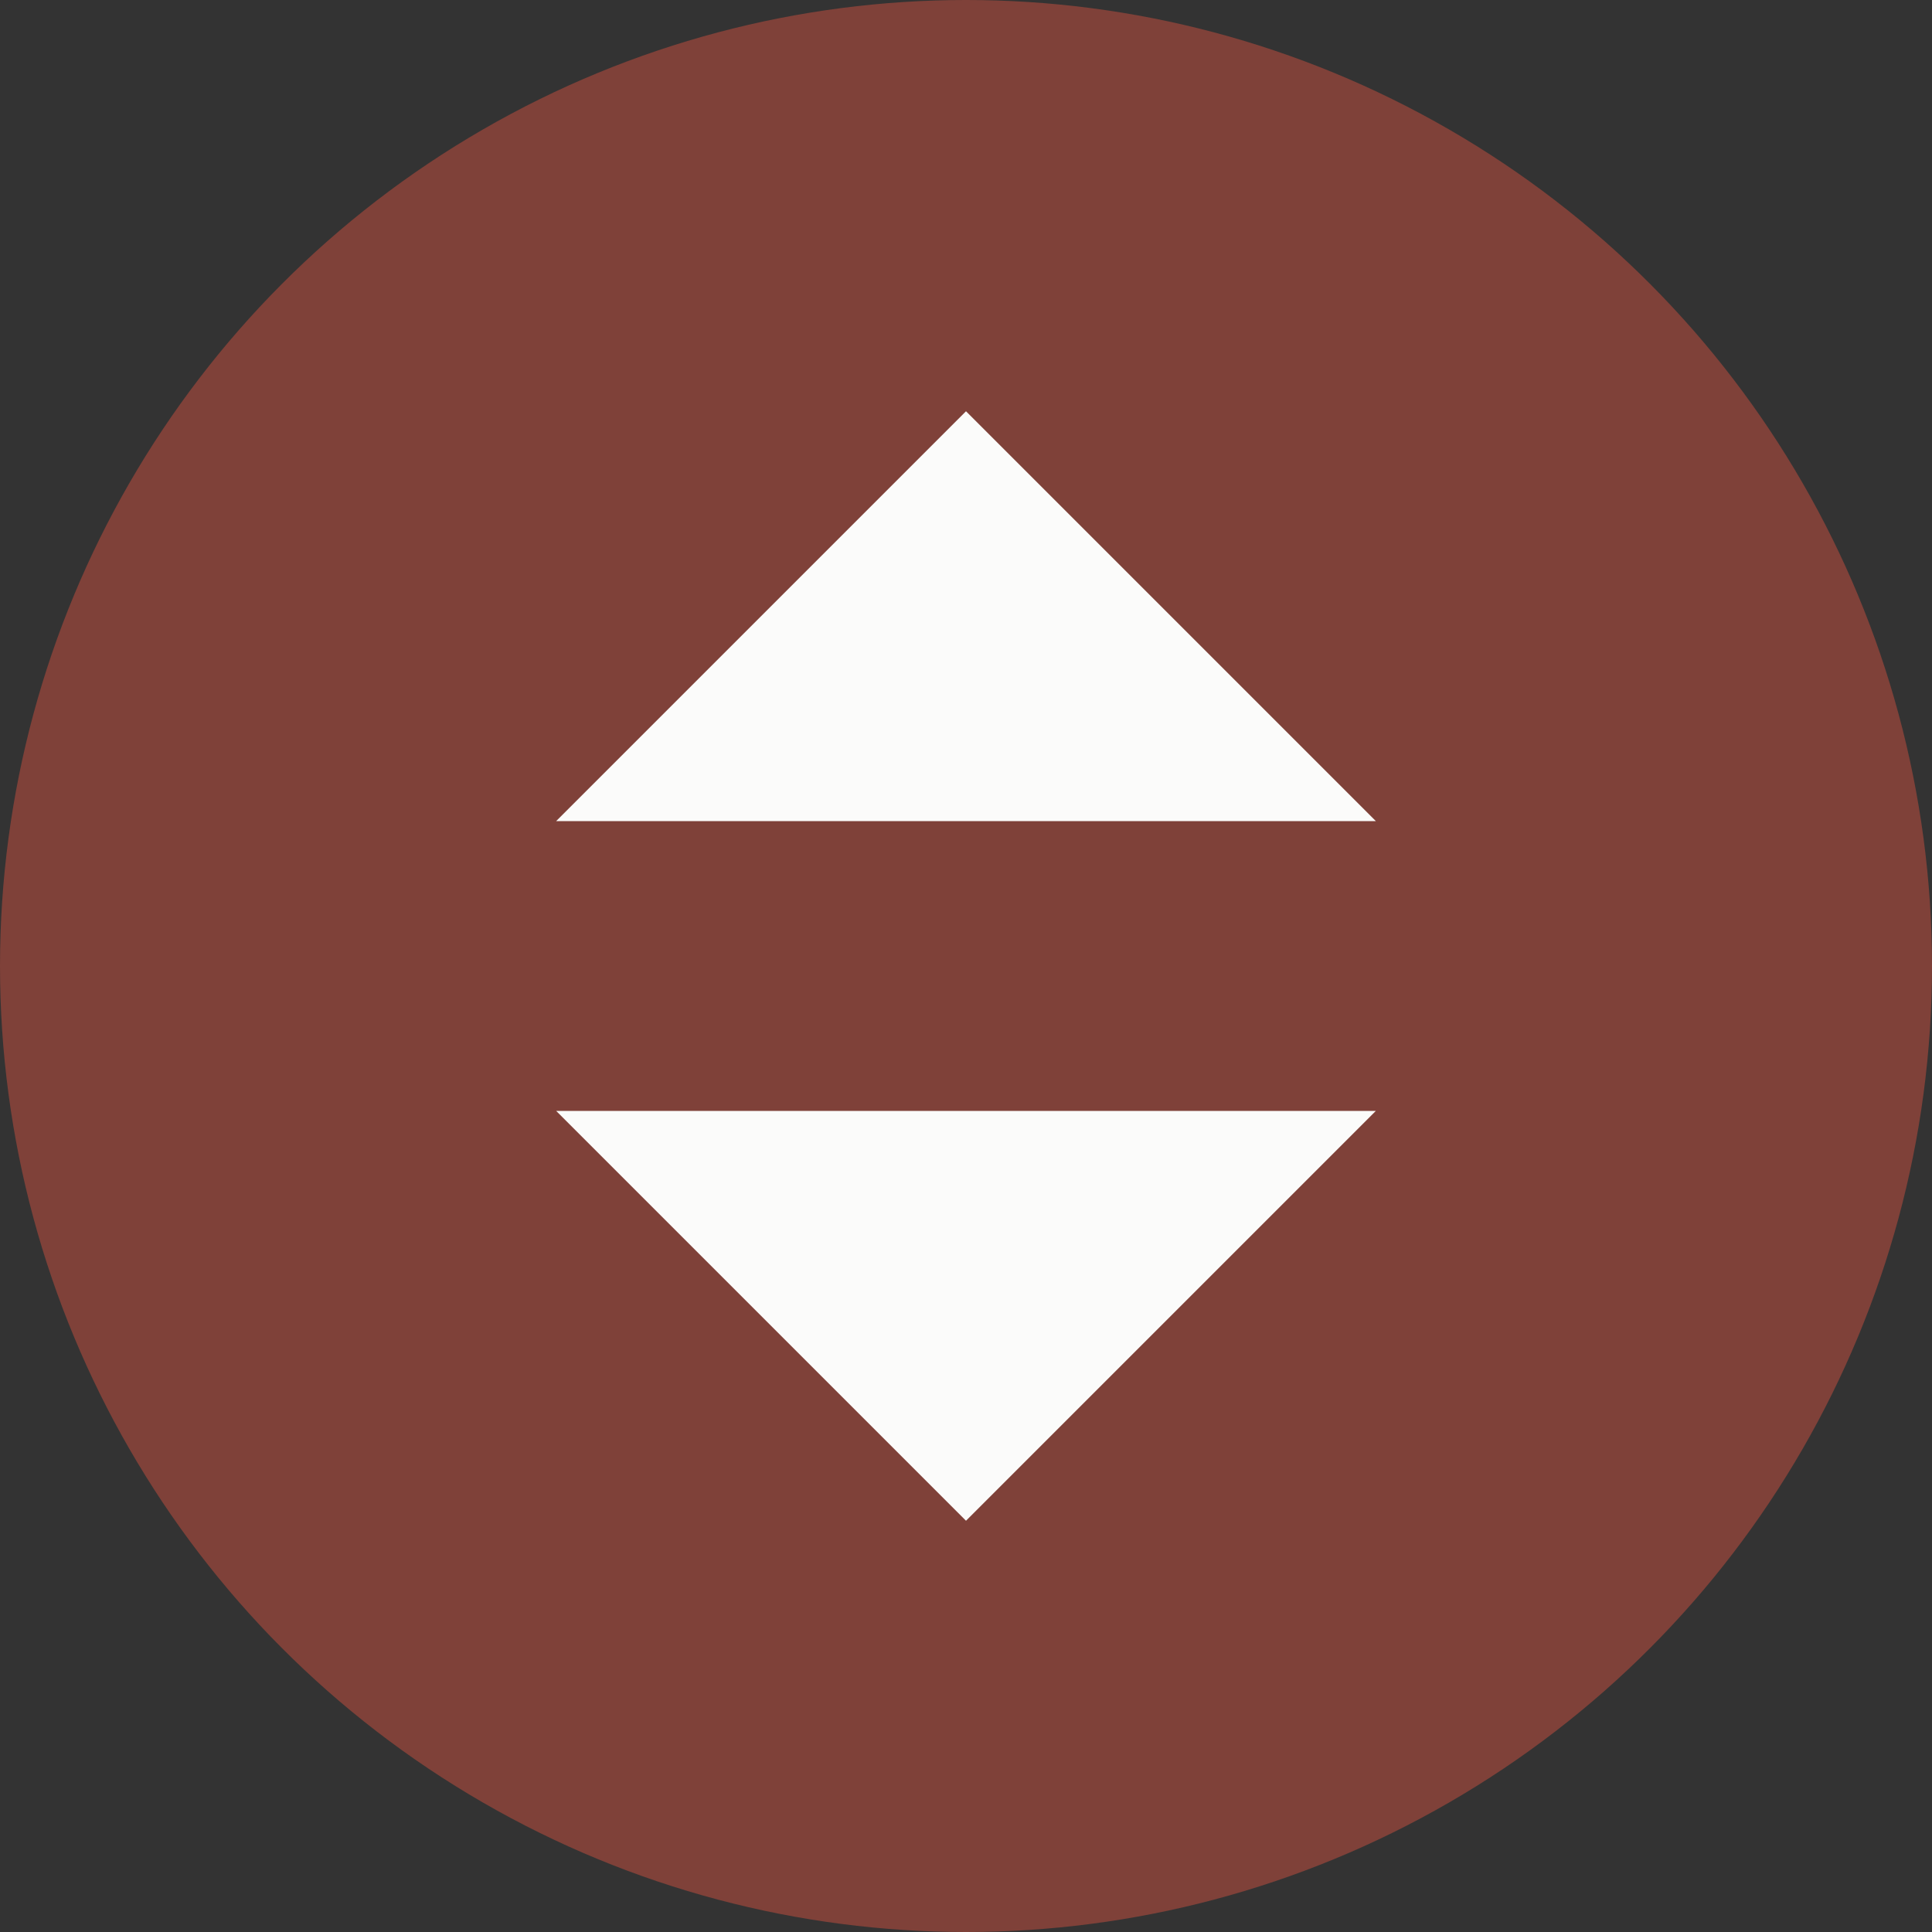 <?xml version="1.0" encoding="UTF-8"?>
<svg width="20px" height="20px" viewBox="0 0 20 20" version="1.1" xmlns="http://www.w3.org/2000/svg" xmlns:xlink="http://www.w3.org/1999/xlink">
    <rect x="0" y="0" width="20" height="20" fill="#333333" stroke="none"/>
    <title>Group 2</title>
    <g id="Page-1" stroke="none" stroke-width="1" fill="none" fill-rule="evenodd">
        <g id="GMA-subpage-Rnd2" transform="translate(-627, -2030)">
            <g id="Group-2" transform="translate(627, 2030)">
                <circle id="Oval" fill-opacity="0.4" fill="#F05541" cx="10" cy="10" r="10"></circle>
                <polygon id="Rectangle" fill="#FBFBFA" transform="translate(10, 11.5) rotate(-45) translate(-10, -11.5) " points="7 8.5 13 14.5 7 14.5"></polygon>
                <polygon id="Rectangle-Copy" fill="#FBFBFA" transform="translate(10, 8.5) scale(1, -1) rotate(-45) translate(-10, -8.5) " points="7 5.5 13 11.5 7 11.5"></polygon>
            </g>
        </g>
    </g>
</svg>